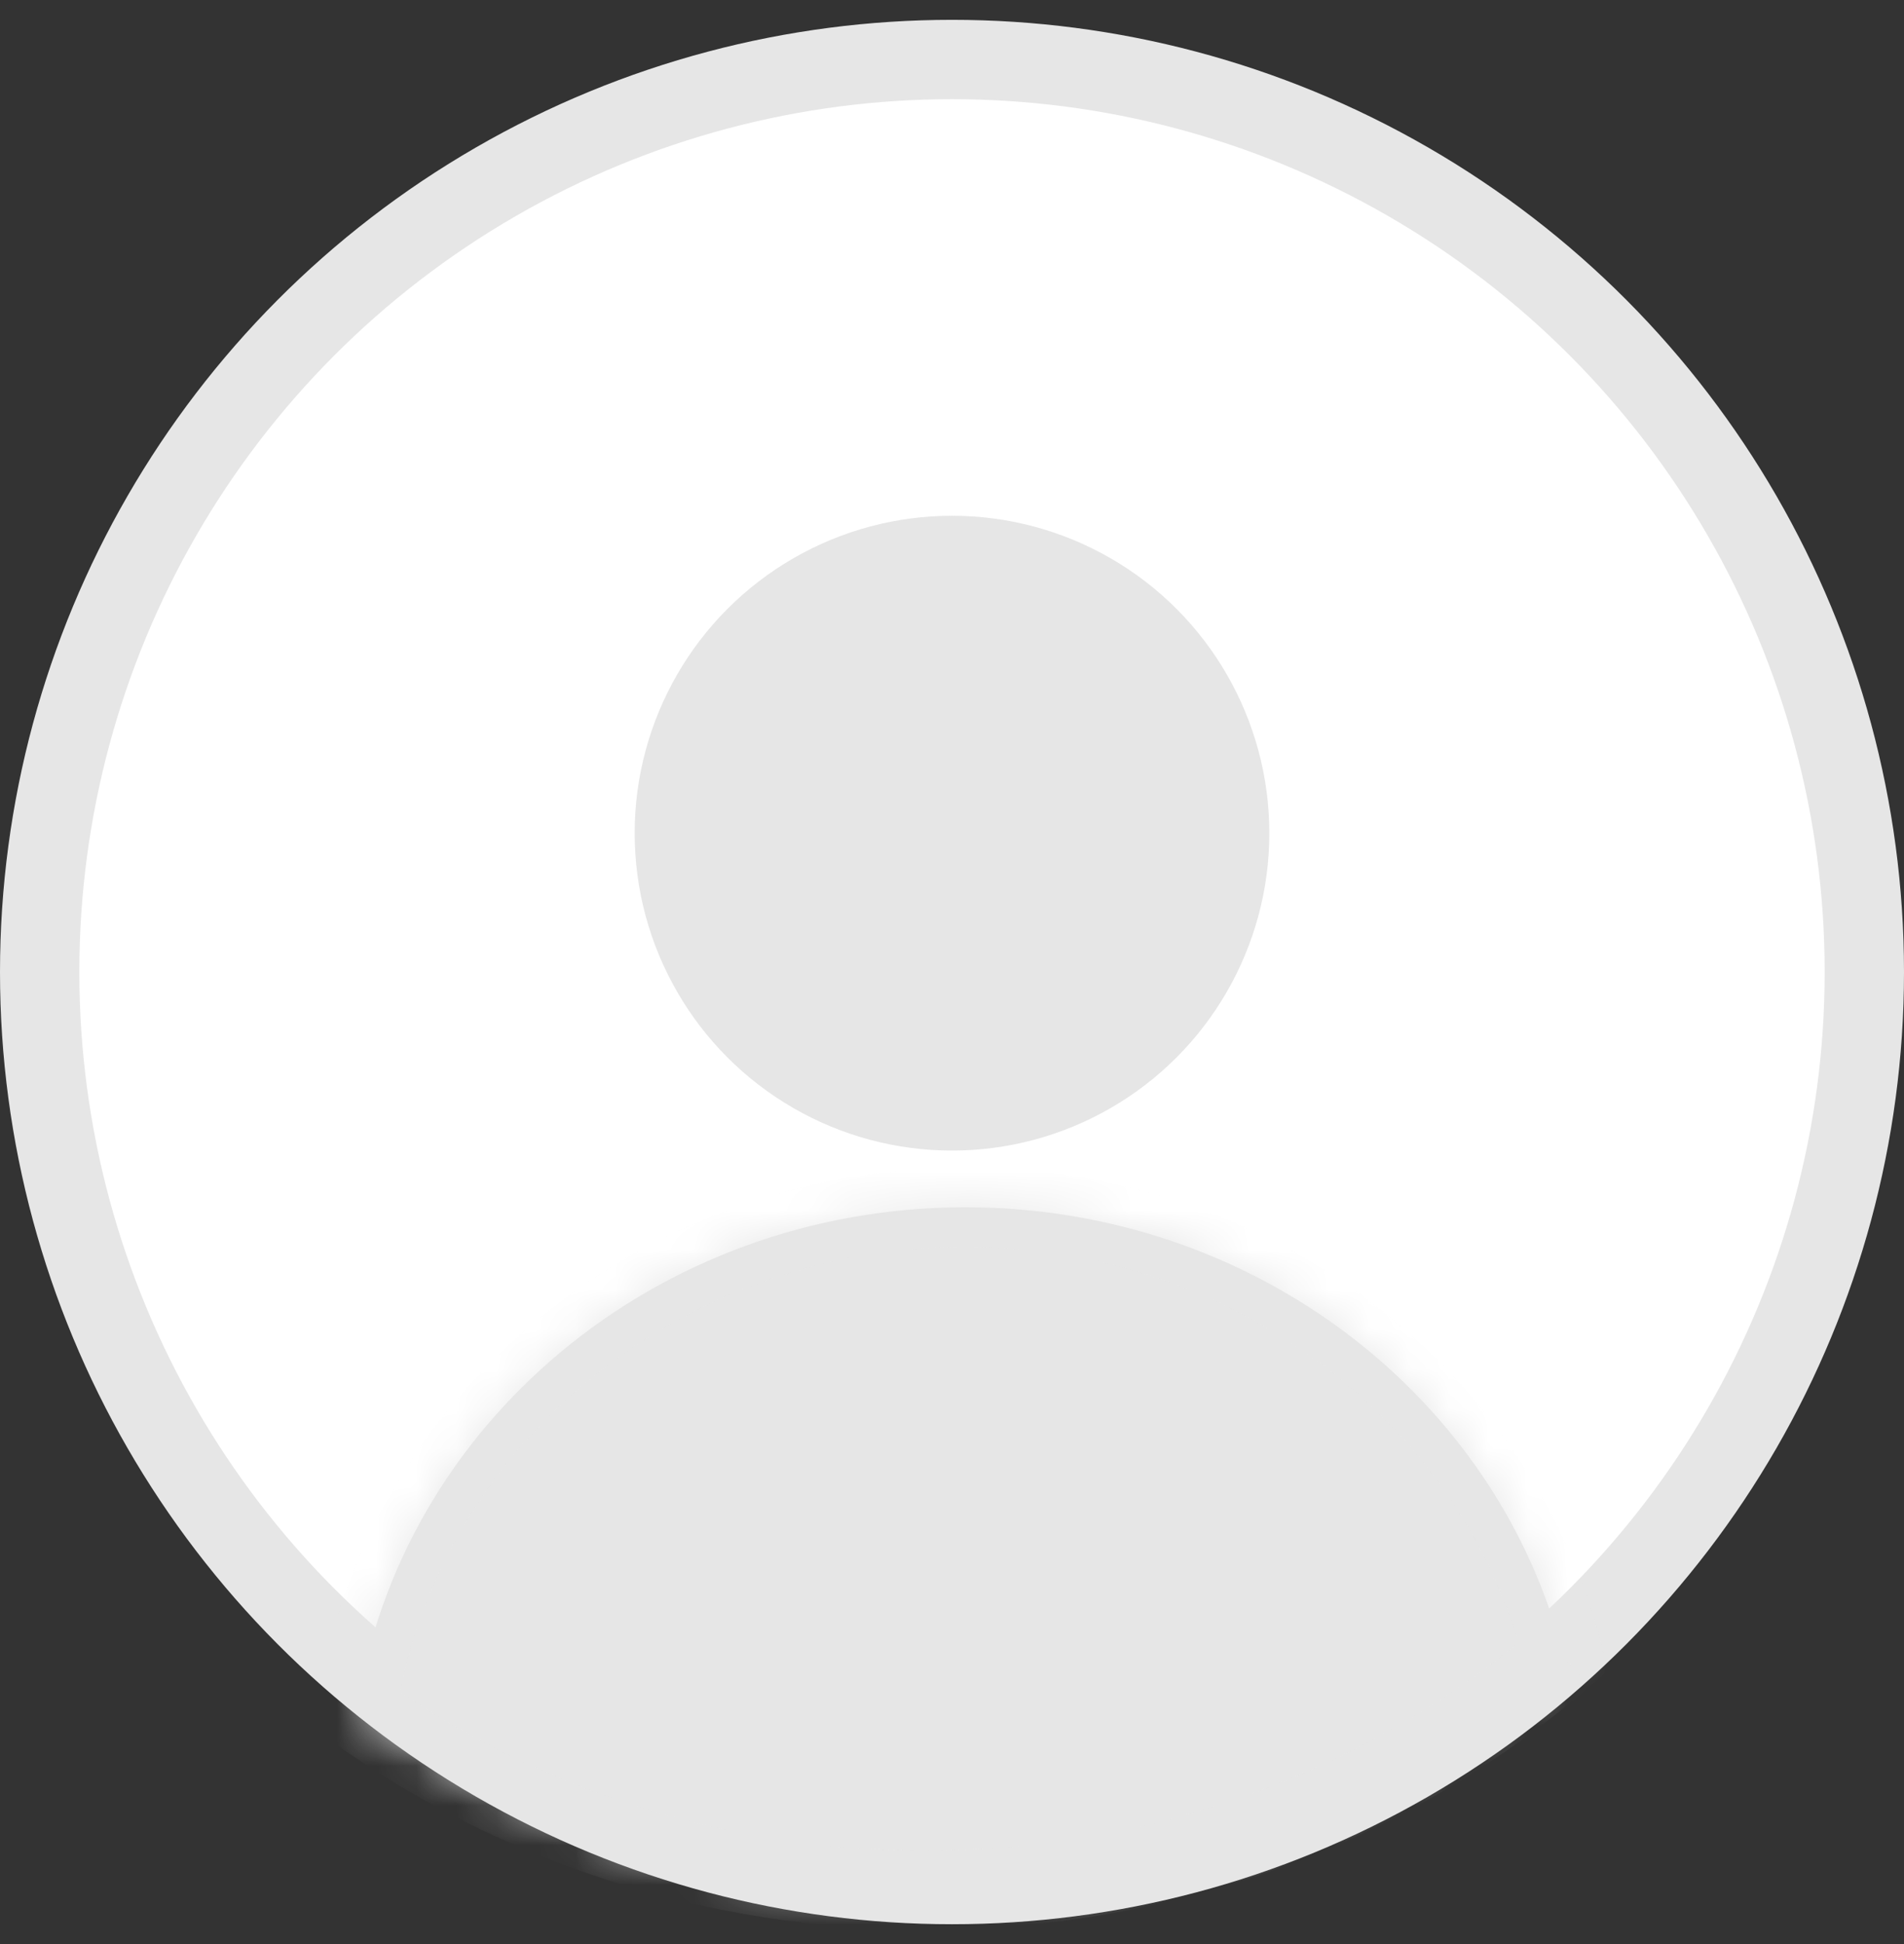 <svg width="48" height="49" viewBox="0 0 48 49" fill="none" xmlns="http://www.w3.org/2000/svg">
<rect x="0" y="0" width="48" height="49" fill="#333333" stroke="none"/>
<g id="Group 115310">
<circle id="Ellipse 346" cx="24" cy="24.5" r="23" fill="white" stroke="#E6E6E6" stroke-width="2"/>
<circle id="Ellipse 347" opacity="0.3" cx="24" cy="21" r="8" fill="#ABABAB"/>
<g id="Intersect">
<mask id="path-3-inside-1_2876_18259" fill="white">
<path fill-rule="evenodd" clip-rule="evenodd" d="M8.992 43.11C10.055 35.942 16.521 30.429 24.339 30.429C31.657 30.429 37.791 35.26 39.417 41.756C35.162 45.416 29.524 47.643 23.34 47.643C17.961 47.643 12.994 45.957 8.992 43.11Z"/>
</mask>
<path fill-rule="evenodd" clip-rule="evenodd" d="M8.992 43.11C10.055 35.942 16.521 30.429 24.339 30.429C31.657 30.429 37.791 35.26 39.417 41.756C35.162 45.416 29.524 47.643 23.34 47.643C17.961 47.643 12.994 45.957 8.992 43.11Z" fill="#E6E6E6"/>
<path d="M8.992 43.11L8.003 42.963L7.913 43.569L8.412 43.925L8.992 43.11ZM39.417 41.756L40.069 42.515L40.537 42.112L40.387 41.514L39.417 41.756ZM9.981 43.257C10.967 36.608 16.987 31.429 24.339 31.429V29.429C16.055 29.429 9.143 35.277 8.003 42.963L9.981 43.257ZM24.339 31.429C31.218 31.429 36.937 35.967 38.447 41.999L40.387 41.514C38.644 34.553 32.096 29.429 24.339 29.429V31.429ZM38.765 40.998C34.688 44.504 29.281 46.643 23.34 46.643V48.643C29.767 48.643 35.635 46.327 40.069 42.515L38.765 40.998ZM23.34 46.643C18.172 46.643 13.408 45.024 9.572 42.295L8.412 43.925C12.581 46.891 17.75 48.643 23.34 48.643V46.643Z" fill="#E6E6E6" mask="url(#path-3-inside-1_2876_18259)"/>
</g>
</g>
</svg>
